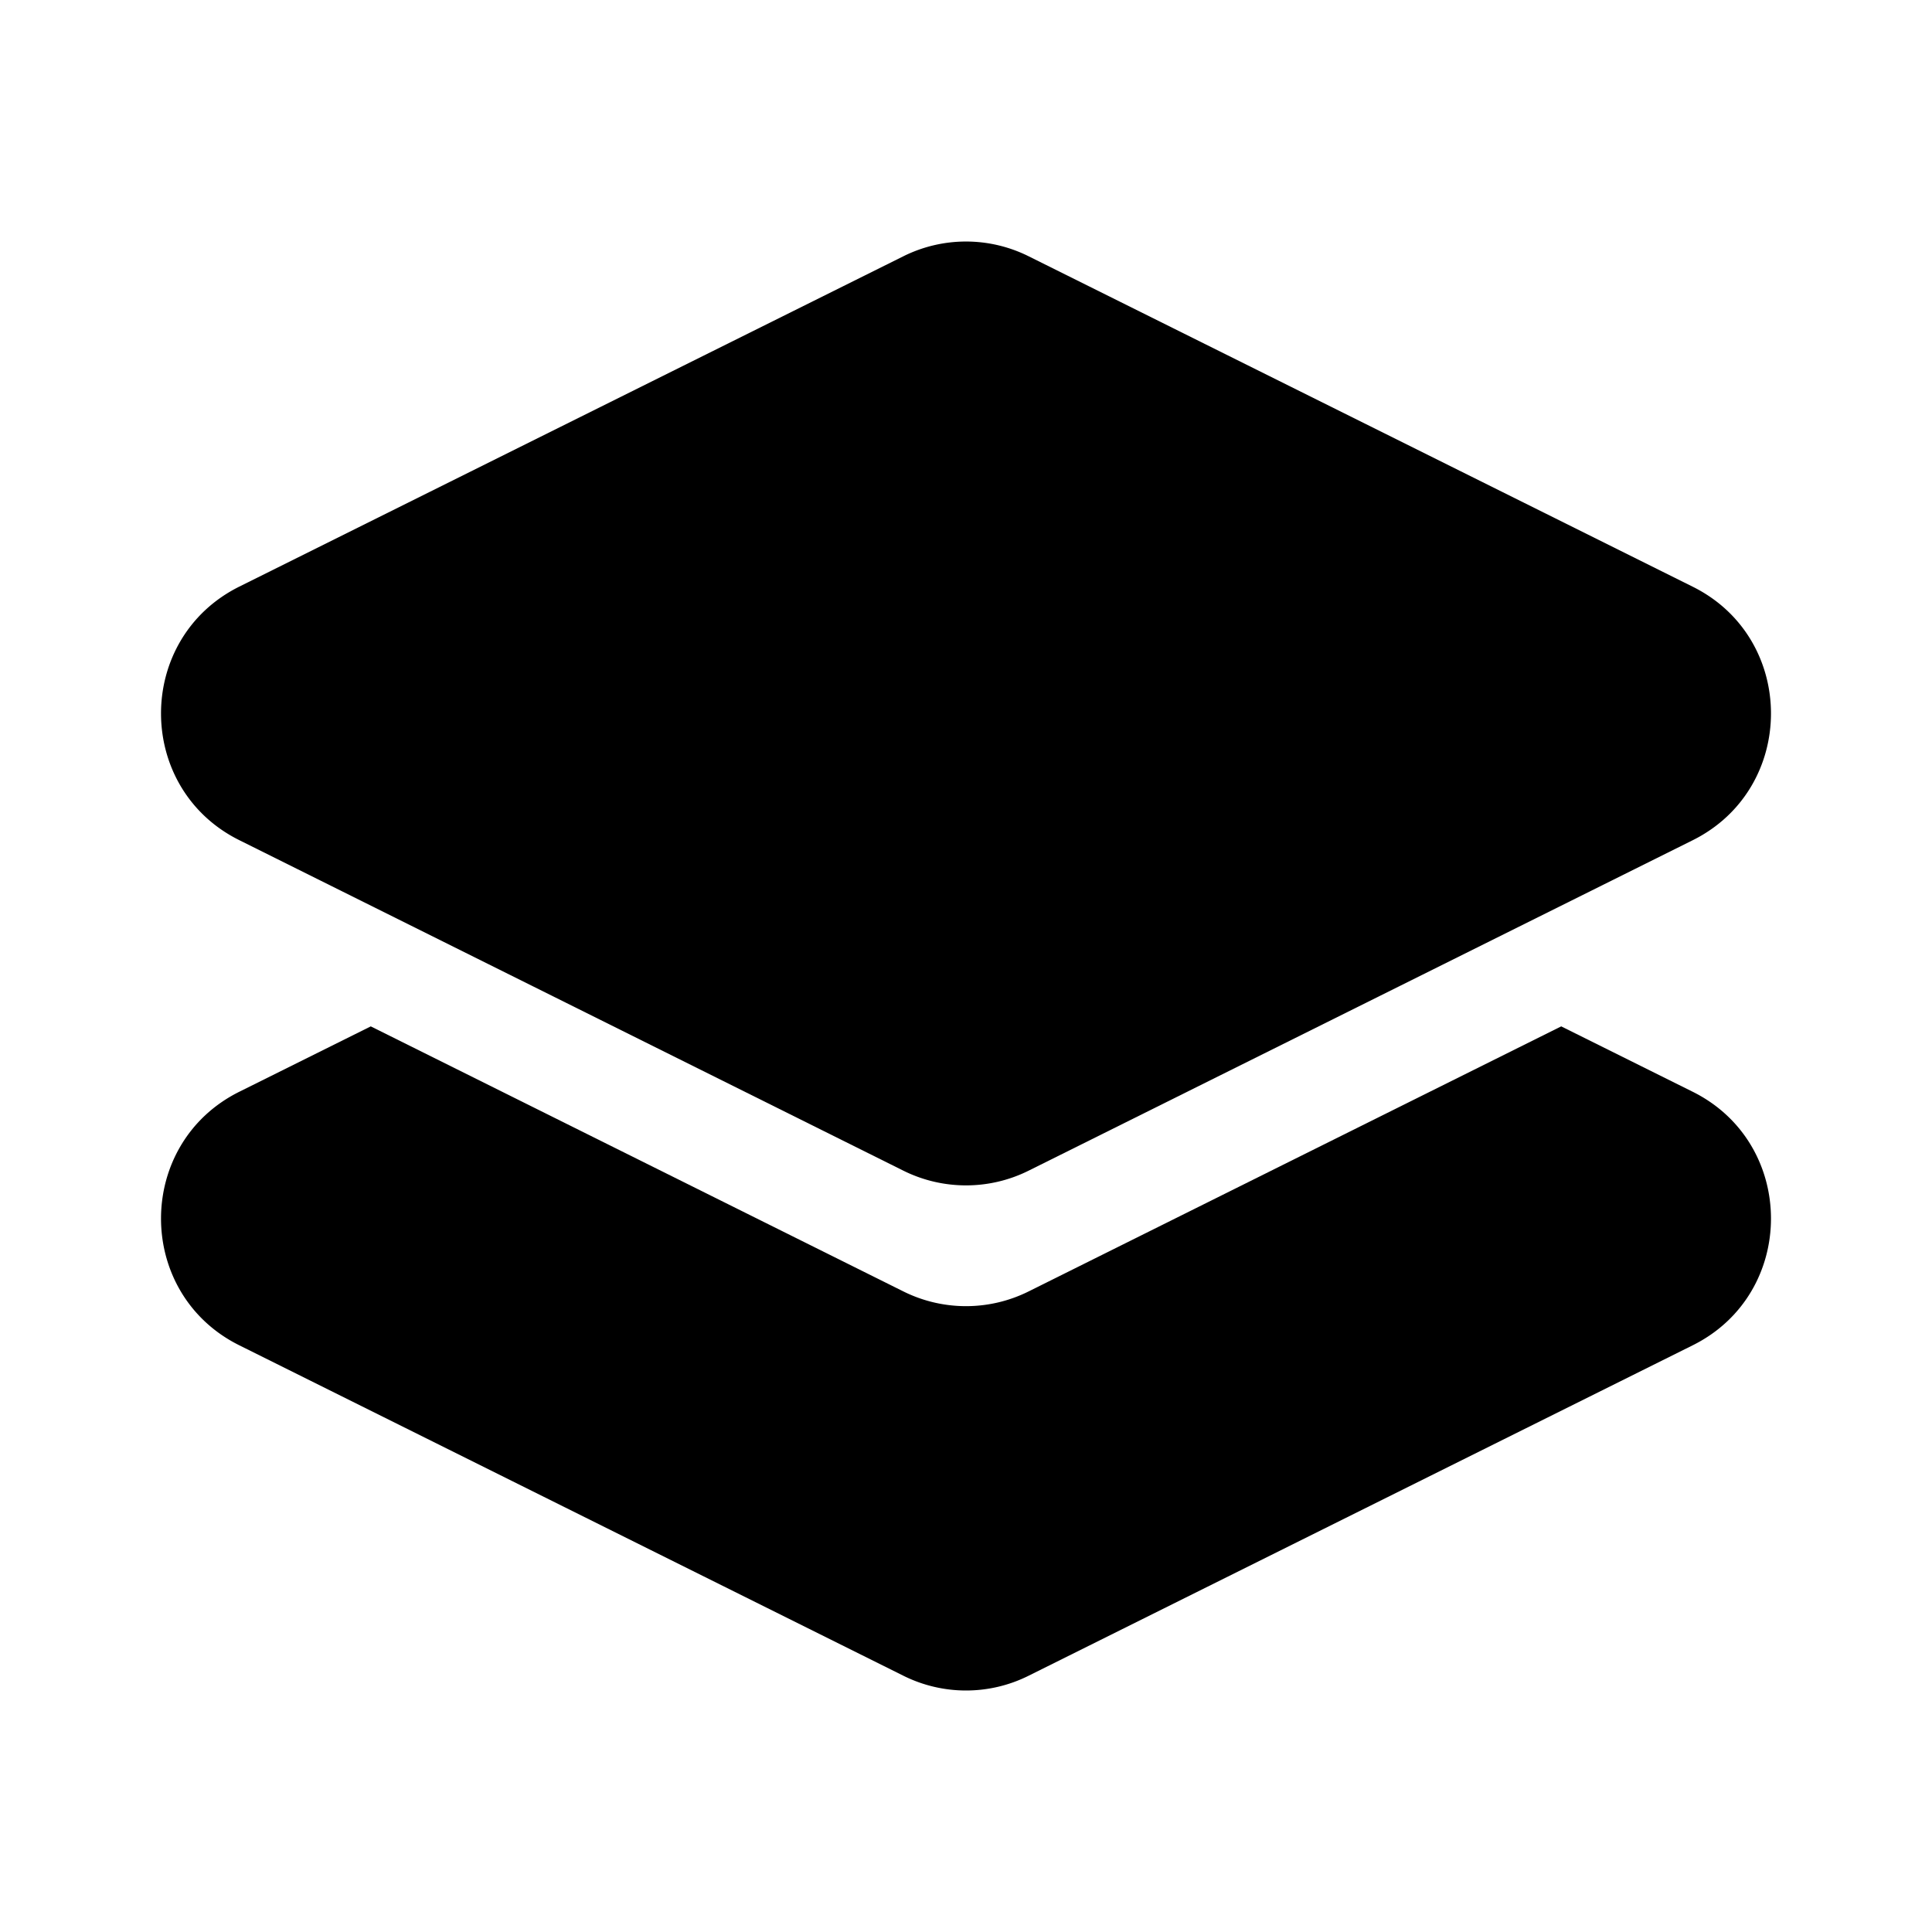 <svg xmlns="http://www.w3.org/2000/svg" width="24" height="24" fill="none" viewBox="0 0 24 24">
  <path fill="currentColor" d="M12.777 3.183a1.744 1.744 0 0 0-1.554 0l-8.25 4.104c-1.297.646-1.297 2.505 0 3.15l8.25 4.106c.49.243 1.065.243 1.554 0l8.25-4.105c1.297-.646 1.297-2.505 0-3.15l-8.25-4.105Z"/>
  <path fill="currentColor" d="m4.606 12.75-1.633.812c-1.297.646-1.297 2.505 0 3.15l8.25 4.105c.49.244 1.065.244 1.554 0l8.25-4.105c1.297-.645 1.297-2.504 0-3.15l-1.633-.812-6.617 3.293a1.745 1.745 0 0 1-1.554 0L4.606 12.75Z"/>
</svg>
